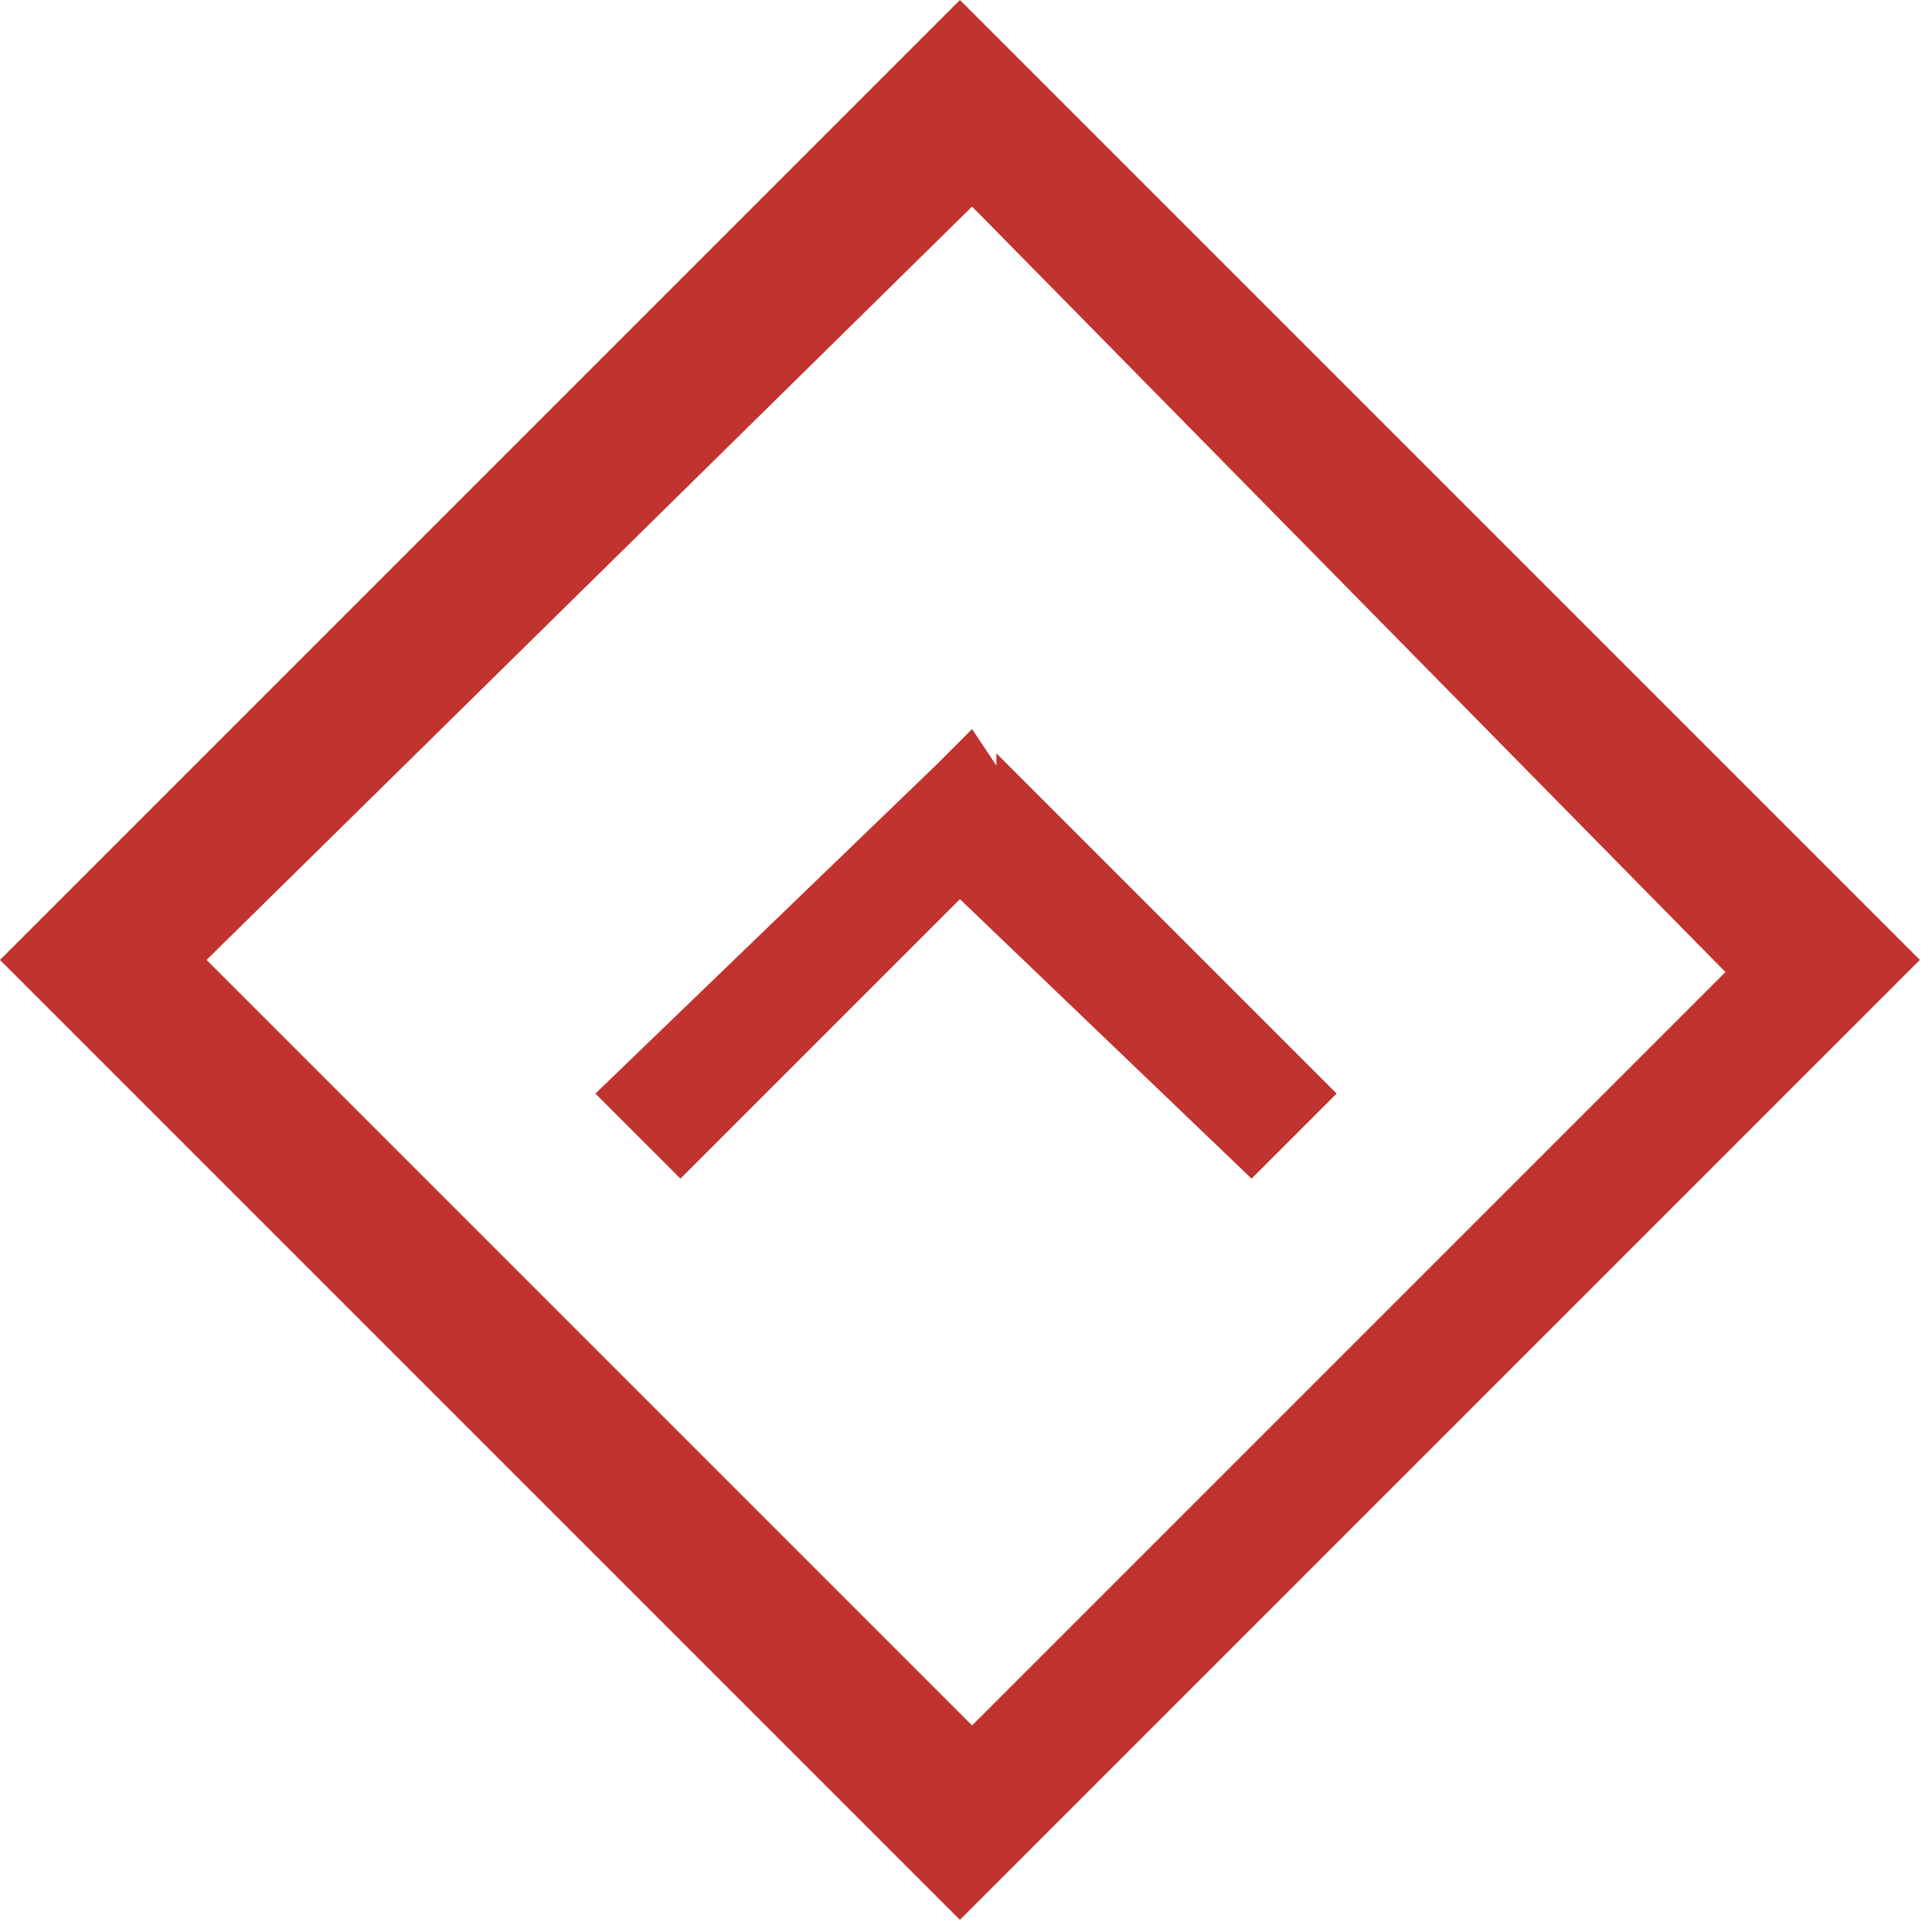 <?xml version="1.0" encoding="utf-8"?>
<!-- Generator: Adobe Illustrator 22.0.0, SVG Export Plug-In . SVG Version: 6.00 Build 0)  -->
<svg version="1.1" id="Layer_1" xmlns="http://www.w3.org/2000/svg" xmlns:xlink="http://www.w3.org/1999/xlink" x="0px" y="0px"
	 viewBox="0 0 15.9 15.9" style="enable-background:new 0 0 15.9 15.9;" xml:space="preserve">
<style type="text/css">
	.st0{fill:#C1332E;}
</style>
<title>Asset 5</title>
<g id="Layer_2_1_">
	<g id="Layer_1-2">
		<path class="st0" d="M0,7.9L7.9,0l7.9,7.9l-7.9,7.9L0,7.9z M1.7,7.9L8,14.2L14.2,8L8,1.7L1.7,7.9z"/>
		<polygon class="st0" points="11,9 8.2,6.2 8.2,6.3 8,6 7.7,6.3 7.7,6.3 4.9,9 5.2,9.3 5.2,9.3 5.6,9.7 5.9,9.4 5.9,9.4 7.9,7.4 
			10.3,9.7 10.6,9.4 10.6,9.4 		"/>
	</g>
</g>
</svg>

